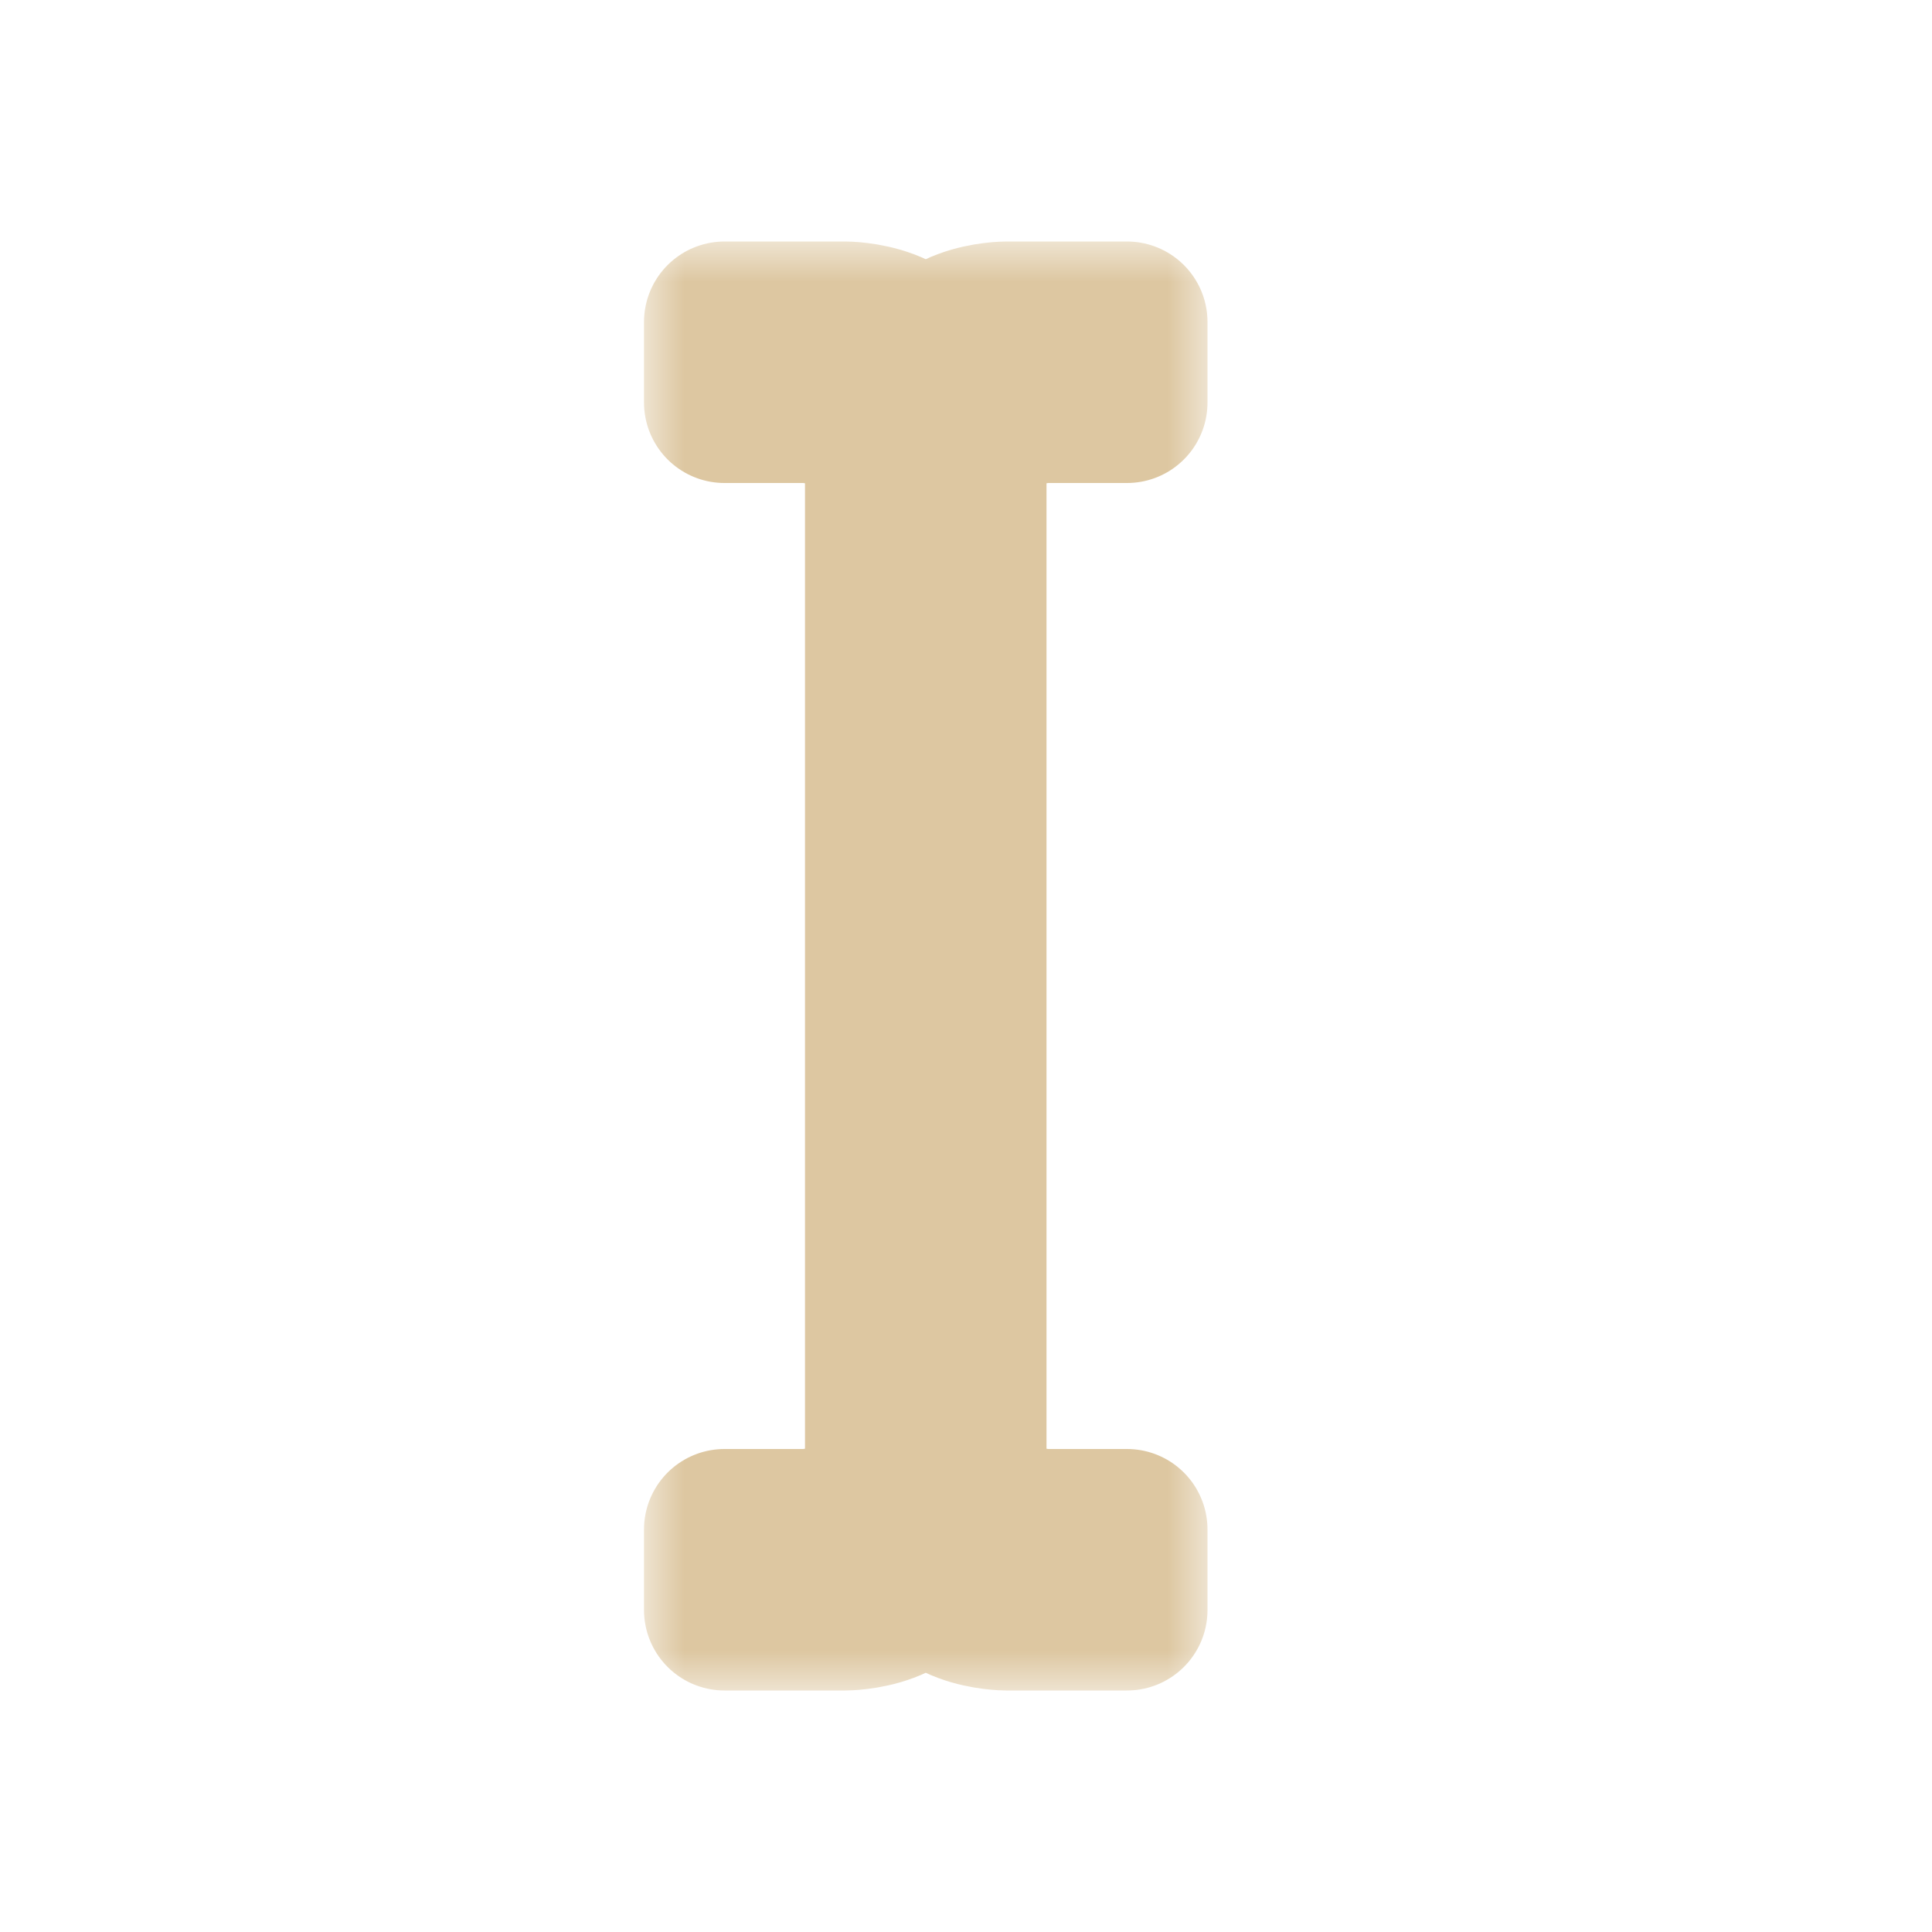 <svg width="24" height="24" viewBox="0 0 24 24" fill="none" xmlns="http://www.w3.org/2000/svg">
<g clip-path="url(#clip0_182_7057)" filter="url(#filter0_d_182_7057)">
<mask id="path-1-outside-1_182_7057" maskUnits="userSpaceOnUse" x="8" y="3" width="7" height="18" fill="black">
<rect fill="white" x="8" y="3" width="7" height="18"/>
<path d="M14 5V4L12.5 4C12.5 4 11.5 4 11.5 4.75C11.5 4 10.5 4 10.5 4L9 4V5L10 5C10 5 11 5 11 6L11 18C11 19 10 19 10 19L9 19V20L10.5 20C10.5 20 11.5 20 11.5 19.25C11.5 20 12.5 20 12.5 20L14 20V19L13 19C13 19 12 19 12 18L12 6C12 5 13 5 13 5L14 5Z"/>
</mask>
<path d="M14 5V4L12.5 4C12.5 4 11.5 4 11.5 4.75C11.5 4 10.5 4 10.5 4L9 4V5L10 5C10 5 11 5 11 6L11 18C11 19 10 19 10 19L9 19V20L10.5 20C10.5 20 11.5 20 11.5 19.25C11.5 20 12.5 20 12.5 20L14 20V19L13 19C13 19 12 19 12 18L12 6C12 5 13 5 13 5L14 5Z" fill="#32302F"/>
<path d="M14 5V4L12.5 4C12.5 4 11.5 4 11.5 4.75C11.5 4 10.5 4 10.5 4L9 4V5L10 5C10 5 11 5 11 6L11 18C11 19 10 19 10 19L9 19V20L10.5 20C10.5 20 11.5 20 11.5 19.25C11.5 20 12.5 20 12.5 20L14 20V19L13 19C13 19 12 19 12 18L12 6C12 5 13 5 13 5L14 5Z" stroke="#DDC7A1" stroke-width="2" stroke-linejoin="round" mask="url(#path-1-outside-1_182_7057)"/>
</g>
<defs>
<filter id="filter0_d_182_7057" x="-2" y="-2" width="28" height="28" filterUnits="userSpaceOnUse" color-interpolation-filters="sRGB">
<feFlood flood-opacity="0" result="BackgroundImageFix"/>
<feColorMatrix in="SourceAlpha" type="matrix" values="0 0 0 0 0 0 0 0 0 0 0 0 0 0 0 0 0 0 127 0" result="hardAlpha"/>
<feOffset/>
<feGaussianBlur stdDeviation="1"/>
<feColorMatrix type="matrix" values="0 0 0 0 0 0 0 0 0 0 0 0 0 0 0 0 0 0 0.2 0"/>
<feBlend mode="normal" in2="BackgroundImageFix" result="effect1_dropShadow_182_7057"/>
<feBlend mode="normal" in="SourceGraphic" in2="effect1_dropShadow_182_7057" result="shape"/>
</filter>
<clipPath id="clip0_182_7057">
<rect width="24" height="24" fill="white"/>
</clipPath>
</defs>
</svg>
